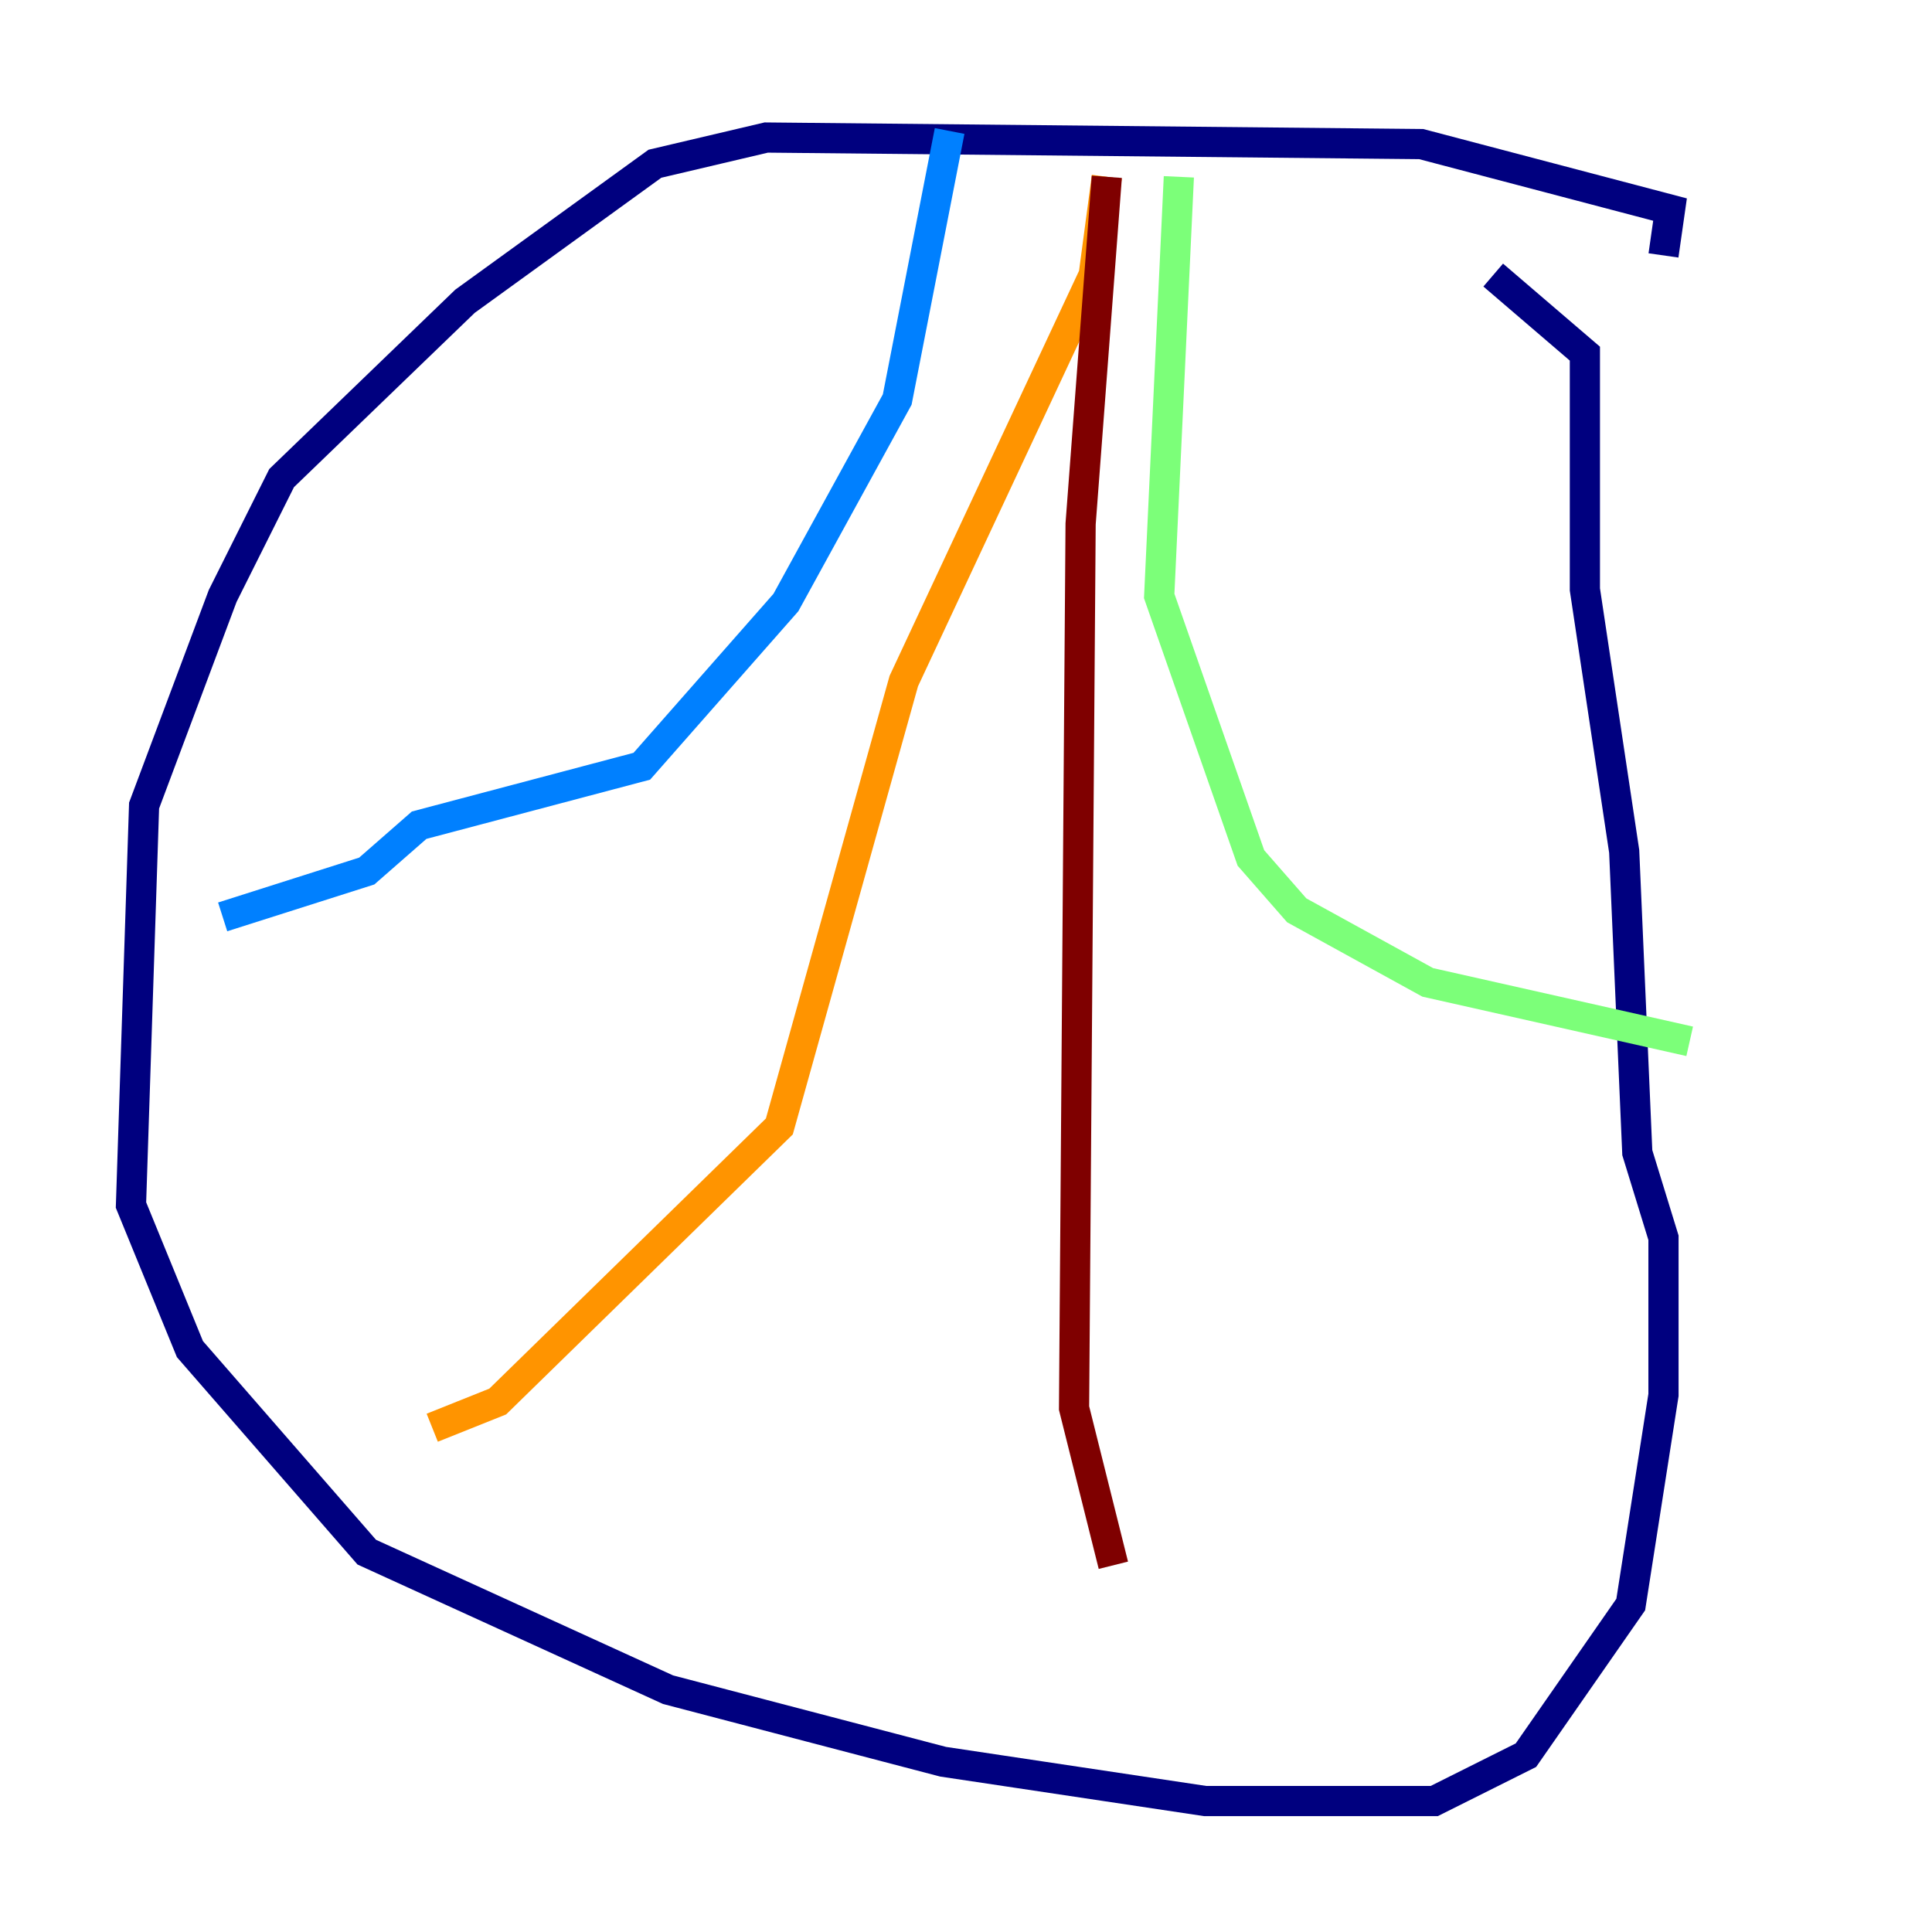 <?xml version="1.0" encoding="utf-8" ?>
<svg baseProfile="tiny" height="128" version="1.2" viewBox="0,0,128,128" width="128" xmlns="http://www.w3.org/2000/svg" xmlns:ev="http://www.w3.org/2001/xml-events" xmlns:xlink="http://www.w3.org/1999/xlink"><defs /><polyline fill="none" points="110.21,16.922 110.644,13.885 94.156,9.546 50.766,9.112 43.39,10.848 30.807,19.959 18.658,31.675 14.752,39.485 9.546,53.37 8.678,79.837 12.583,89.383 24.298,102.834 44.258,111.946 62.481,116.719 79.837,119.322 95.024,119.322 101.098,116.285 108.041,106.305 110.21,92.42 110.21,82.007 108.475,76.366 107.607,56.407 105.003,39.051 105.003,23.43 98.929,18.224" stroke="#00007f" stroke-width="2" /><polyline fill="none" points="62.915,8.678 59.444,26.468 52.068,39.919 42.522,50.766 27.77,54.671 24.298,57.709 14.752,60.746" stroke="#0080ff" stroke-width="2" /><polyline fill="none" points="78.102,11.715 76.8,39.485 82.875,56.841 85.912,60.312 94.59,65.085 111.946,68.99" stroke="#7cff79" stroke-width="2" /><polyline fill="none" points="28.637,94.59 32.976,92.854 51.634,74.63 59.878,45.125 72.461,18.224 73.329,11.715" stroke="#ff9400" stroke-width="2" /><polyline fill="none" points="73.329,11.715 71.593,34.712 71.159,93.288 73.763,103.702" stroke="#7f0000" stroke-width="2" /></svg>